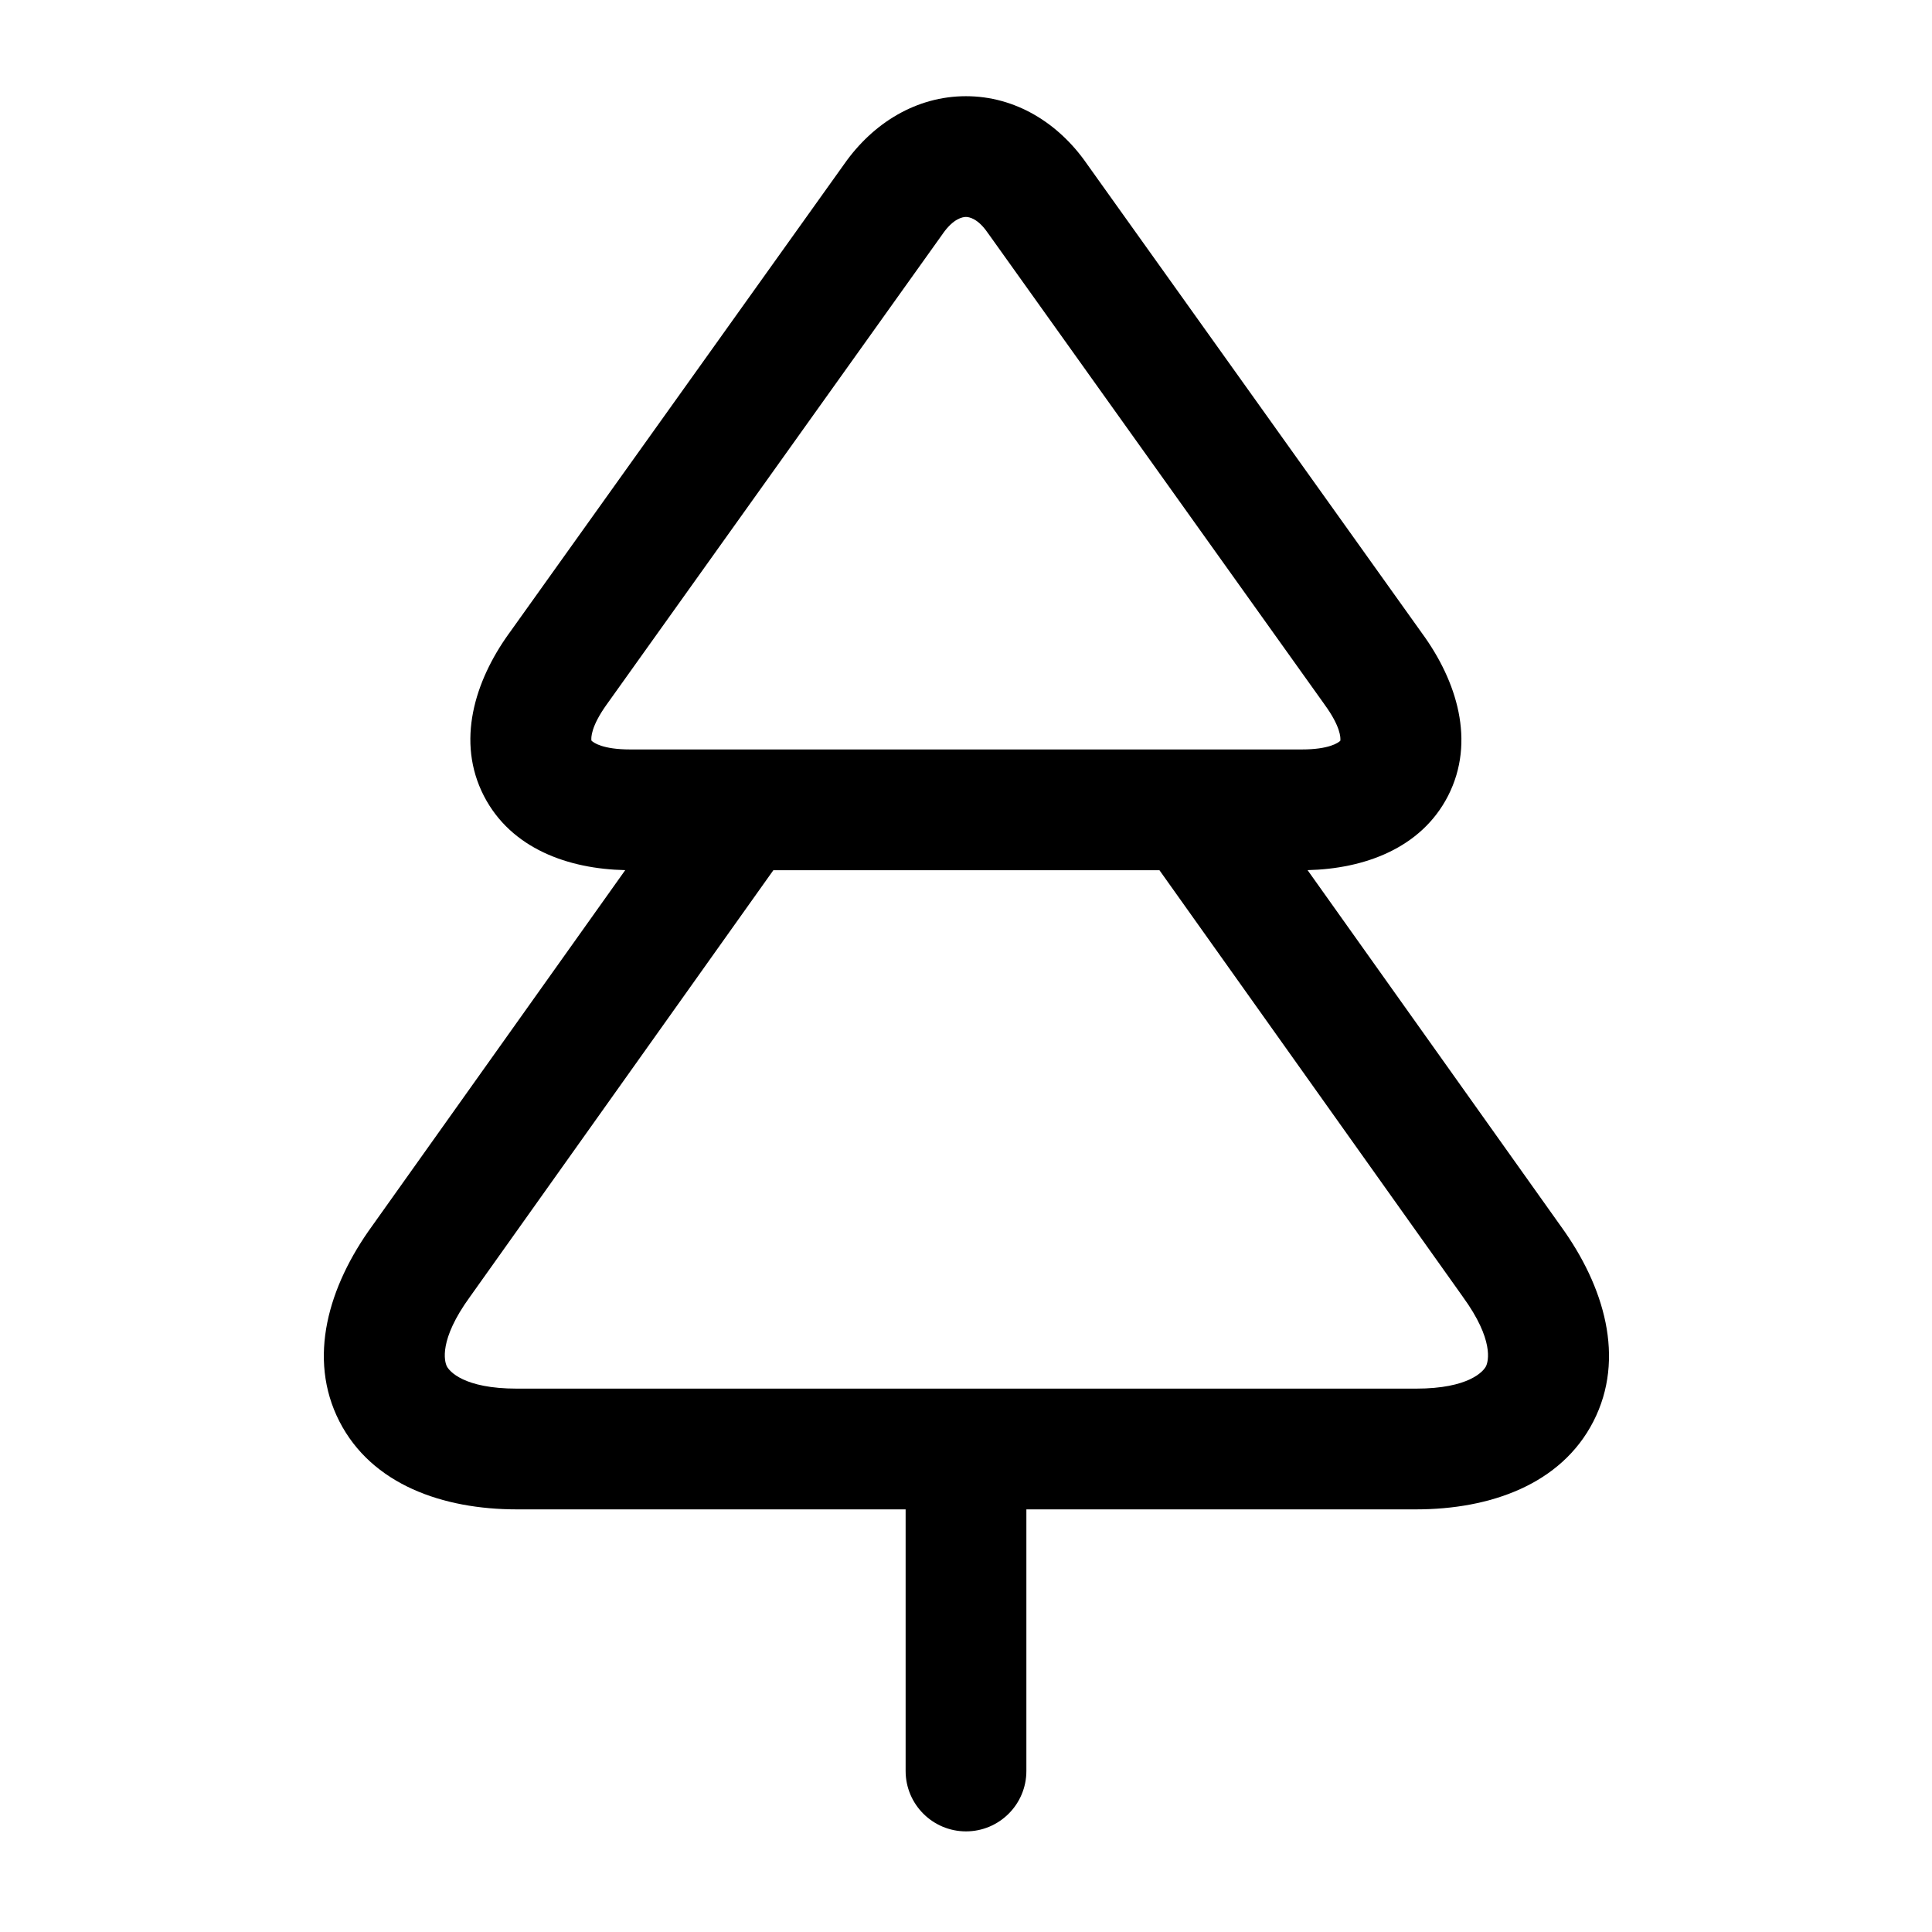 <svg viewBox="0 0 24 24" fill="none" xmlns="http://www.w3.org/2000/svg">
<path fill-rule="evenodd" clip-rule="evenodd" d="M6.012 9.889C6.351 10.545 7.065 10.795 7.767 10.809L4.621 15.232C4.081 15.977 3.815 16.872 4.216 17.657C4.618 18.442 5.501 18.75 6.42 18.75H11.25V22C11.25 22.414 11.586 22.75 12 22.75C12.414 22.75 12.75 22.414 12.75 22V18.75H17.59C18.509 18.75 19.392 18.442 19.794 17.657C20.196 16.872 19.929 15.977 19.389 15.232L16.243 10.809C16.941 10.793 17.652 10.542 17.988 9.887C18.335 9.208 18.095 8.457 17.668 7.871L13.504 2.039C13.149 1.525 12.611 1.195 11.999 1.195C11.387 1.195 10.847 1.525 10.488 2.037L6.321 7.872L6.32 7.873C5.898 8.461 5.663 9.212 6.012 9.889ZM11.999 2.695C11.959 2.695 11.845 2.714 11.714 2.9L11.71 2.906L7.539 8.748C7.339 9.026 7.342 9.166 7.347 9.2C7.372 9.225 7.484 9.31 7.83 9.31H9.217L9.22 9.31H14.79L14.793 9.31H16.17C16.511 9.31 16.624 9.227 16.65 9.202C16.655 9.166 16.654 9.026 16.454 8.752L16.45 8.746L12.28 2.906L12.271 2.894C12.147 2.712 12.037 2.695 11.999 2.695ZM17.59 17.25C18.251 17.25 18.428 17.033 18.459 16.973C18.489 16.914 18.562 16.646 18.173 16.111L18.169 16.105L14.403 10.81L9.607 10.81L5.837 16.111C5.448 16.646 5.521 16.914 5.551 16.973C5.582 17.033 5.759 17.25 6.42 17.25H17.59Z" fill="black"/>
</svg>
